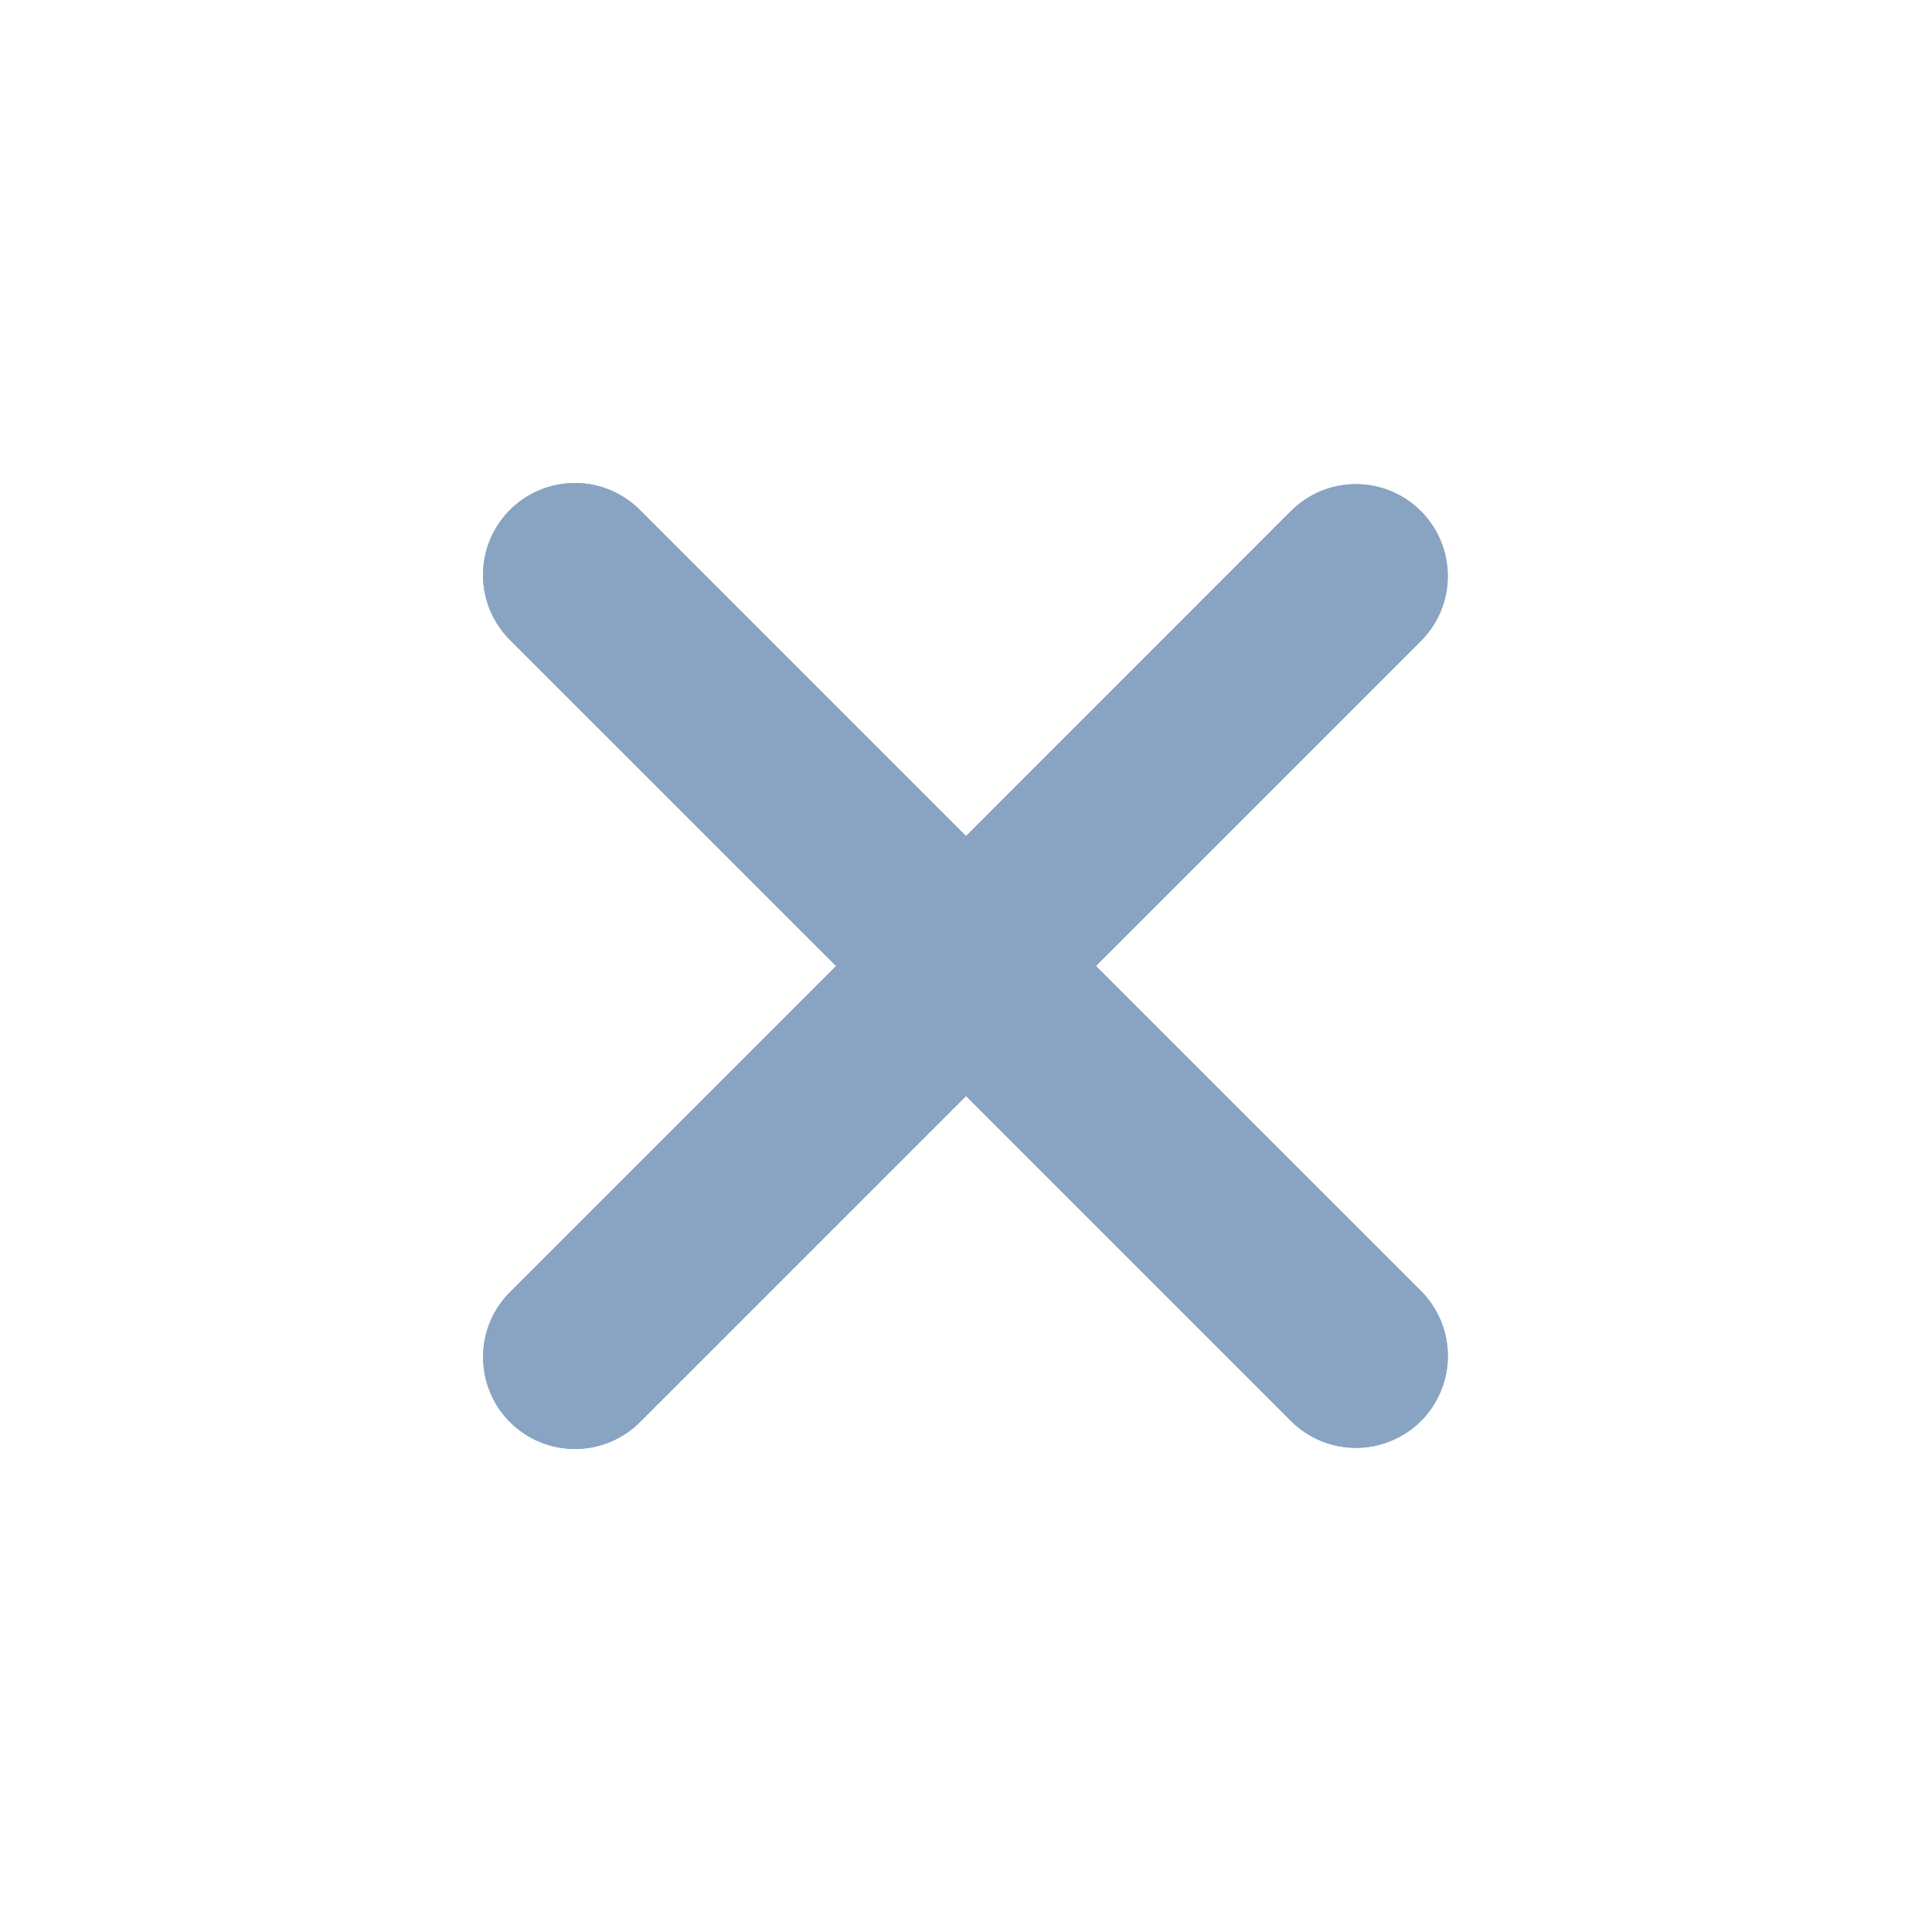 <svg width="24" height="24" viewBox="0 0 24 24" fill="none" xmlns="http://www.w3.org/2000/svg">
<path fill-rule="evenodd" clip-rule="evenodd" d="M12 13.615L16.037 17.652C16.251 17.866 16.541 17.986 16.844 17.986C17.147 17.986 17.438 17.866 17.652 17.652C17.866 17.438 17.986 17.147 17.986 16.844C17.986 16.541 17.866 16.251 17.652 16.037L13.614 12L17.651 7.963C17.757 7.857 17.841 7.731 17.898 7.593C17.956 7.454 17.985 7.306 17.985 7.156C17.985 7.006 17.956 6.857 17.898 6.719C17.841 6.58 17.757 6.455 17.651 6.349C17.545 6.243 17.419 6.158 17.28 6.101C17.142 6.044 16.993 6.014 16.843 6.014C16.693 6.014 16.545 6.044 16.406 6.101C16.268 6.159 16.142 6.243 16.036 6.349L12 10.386L7.963 6.349C7.858 6.24 7.732 6.153 7.593 6.093C7.454 6.033 7.304 6.001 7.152 6C7.001 5.999 6.85 6.027 6.71 6.085C6.57 6.142 6.442 6.227 6.335 6.334C6.228 6.441 6.143 6.569 6.085 6.709C6.028 6.849 5.999 7 6 7.151C6.001 7.303 6.033 7.453 6.092 7.592C6.152 7.731 6.239 7.857 6.348 7.963L10.386 12L6.349 16.037C6.24 16.143 6.153 16.269 6.093 16.408C6.033 16.547 6.002 16.697 6.001 16.849C6 17 6.029 17.151 6.086 17.291C6.143 17.431 6.228 17.559 6.336 17.666C6.443 17.773 6.57 17.858 6.711 17.915C6.851 17.973 7.001 18.001 7.153 18C7.305 17.999 7.454 17.967 7.594 17.907C7.733 17.847 7.859 17.76 7.964 17.651L12 13.615Z" fill="#9CA3AF"/>
<path fill-rule="evenodd" clip-rule="evenodd" d="M12 13.615L16.037 17.652C16.251 17.866 16.541 17.986 16.844 17.986C17.147 17.986 17.438 17.866 17.652 17.652C17.866 17.438 17.986 17.147 17.986 16.844C17.986 16.541 17.866 16.251 17.652 16.037L13.614 12L17.651 7.963C17.757 7.857 17.841 7.731 17.898 7.593C17.956 7.454 17.985 7.306 17.985 7.156C17.985 7.006 17.956 6.857 17.898 6.719C17.841 6.58 17.757 6.455 17.651 6.349C17.545 6.243 17.419 6.158 17.28 6.101C17.142 6.044 16.993 6.014 16.843 6.014C16.693 6.014 16.545 6.044 16.406 6.101C16.268 6.159 16.142 6.243 16.036 6.349L12 10.386L7.963 6.349C7.858 6.24 7.732 6.153 7.593 6.093C7.454 6.033 7.304 6.001 7.152 6C7.001 5.999 6.85 6.027 6.71 6.085C6.57 6.142 6.442 6.227 6.335 6.334C6.228 6.441 6.143 6.569 6.085 6.709C6.028 6.849 5.999 7 6 7.151C6.001 7.303 6.033 7.453 6.092 7.592C6.152 7.731 6.239 7.857 6.348 7.963L10.386 12L6.349 16.037C6.24 16.143 6.153 16.269 6.093 16.408C6.033 16.547 6.002 16.697 6.001 16.849C6 17 6.029 17.151 6.086 17.291C6.143 17.431 6.228 17.559 6.336 17.666C6.443 17.773 6.57 17.858 6.711 17.915C6.851 17.973 7.001 18.001 7.153 18C7.305 17.999 7.454 17.967 7.594 17.907C7.733 17.847 7.859 17.76 7.964 17.651L12 13.615Z" fill="#88A4C2"/>
</svg>
